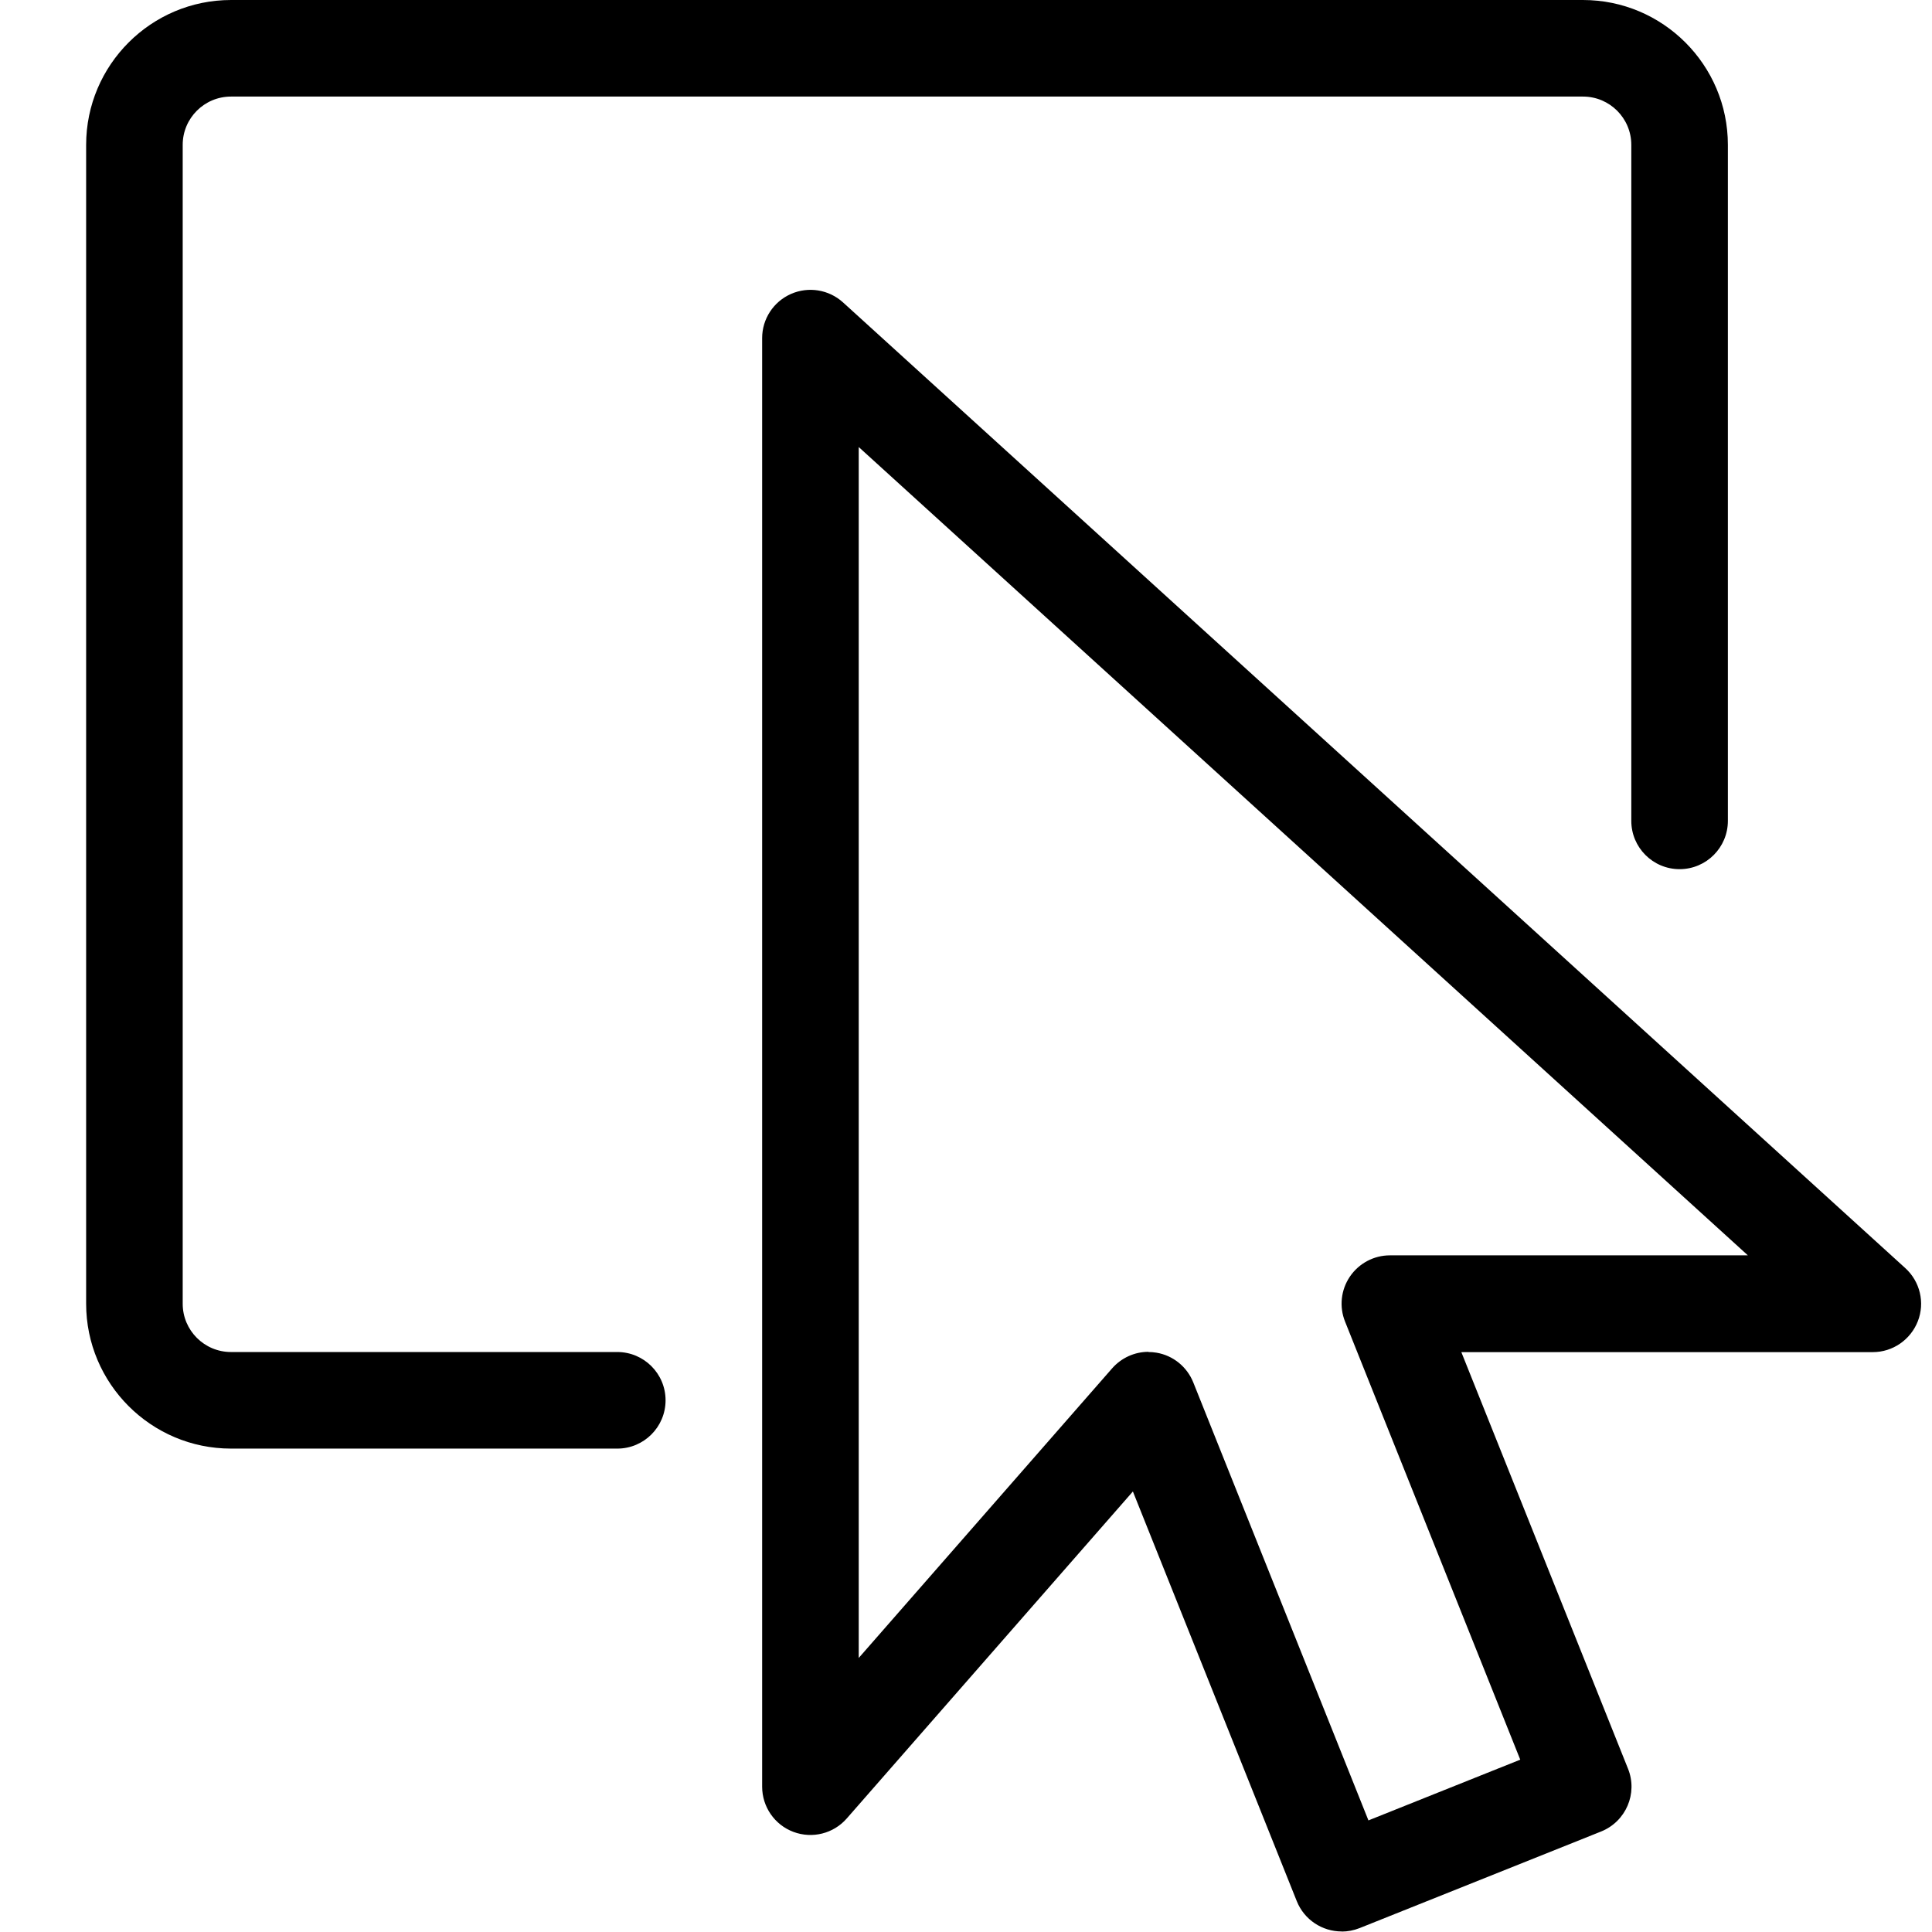 <?xml version="1.0" standalone="no"?><!DOCTYPE svg PUBLIC "-//W3C//DTD SVG 1.1//EN" "http://www.w3.org/Graphics/SVG/1.1/DTD/svg11.dtd"><svg t="1670069609284" class="icon" viewBox="0 0 1024 1024" version="1.1" xmlns="http://www.w3.org/2000/svg" p-id="2680" xmlns:xlink="http://www.w3.org/1999/xlink" width="64" height="64"><path d="M327.175 767.786h-204.743c-42.33 0-76.778-34.448-76.778-76.779v-614.228c0-42.33 34.448-76.778 76.778-76.778h716.601c42.33 0 76.778 34.448 76.778 76.778v358.3c0 14.127-11.466 25.593-25.593 25.593-14.128 0-25.593-11.466-25.593-25.593v-358.3c0-14.128-11.466-25.593-25.593-25.593h-716.601c-14.127 0-25.593 11.465-25.593 25.593v614.228c0 14.128 11.466 25.594 25.593 25.594h204.743c14.128 0 25.593 11.465 25.593 25.593-0.001 14.126-11.466 25.593-25.593 25.593v0zM711.068 1023.714c-10.135 0-19.757-6.092-23.751-16.071l-86.862-217.13-151.663 173.315c-7.012 8.036-18.273 10.852-28.255 7.114s-16.585-13.309-16.585-23.955v-767.786c0-10.135 5.989-19.297 15.254-23.392s20.064-2.354 27.59 4.453l563.043 511.857c7.831 7.114 10.493 18.325 6.653 28.153-3.839 9.827-13.309 16.379-23.853 16.379h-218.103l88.347 220.814c5.271 13.104-1.126 28-14.281 33.27l-127.964 51.186c-3.122 1.229-6.348 1.843-9.521 1.843l-0.051-0.050zM608.697 716.601c1.434 0 2.866 0.102 4.3 0.357 8.804 1.485 16.123 7.474 19.45 15.714l92.851 232.178 80.464-32.196-92.851-232.178c-3.173-7.882-2.199-16.839 2.56-23.852 4.761-7.013 12.693-11.261 21.19-11.261h189.746l-471.267-428.425v641.818l134.313-153.506c4.913-5.58 11.926-8.753 19.246-8.753v0.103z" p-id="2681"></path></svg>